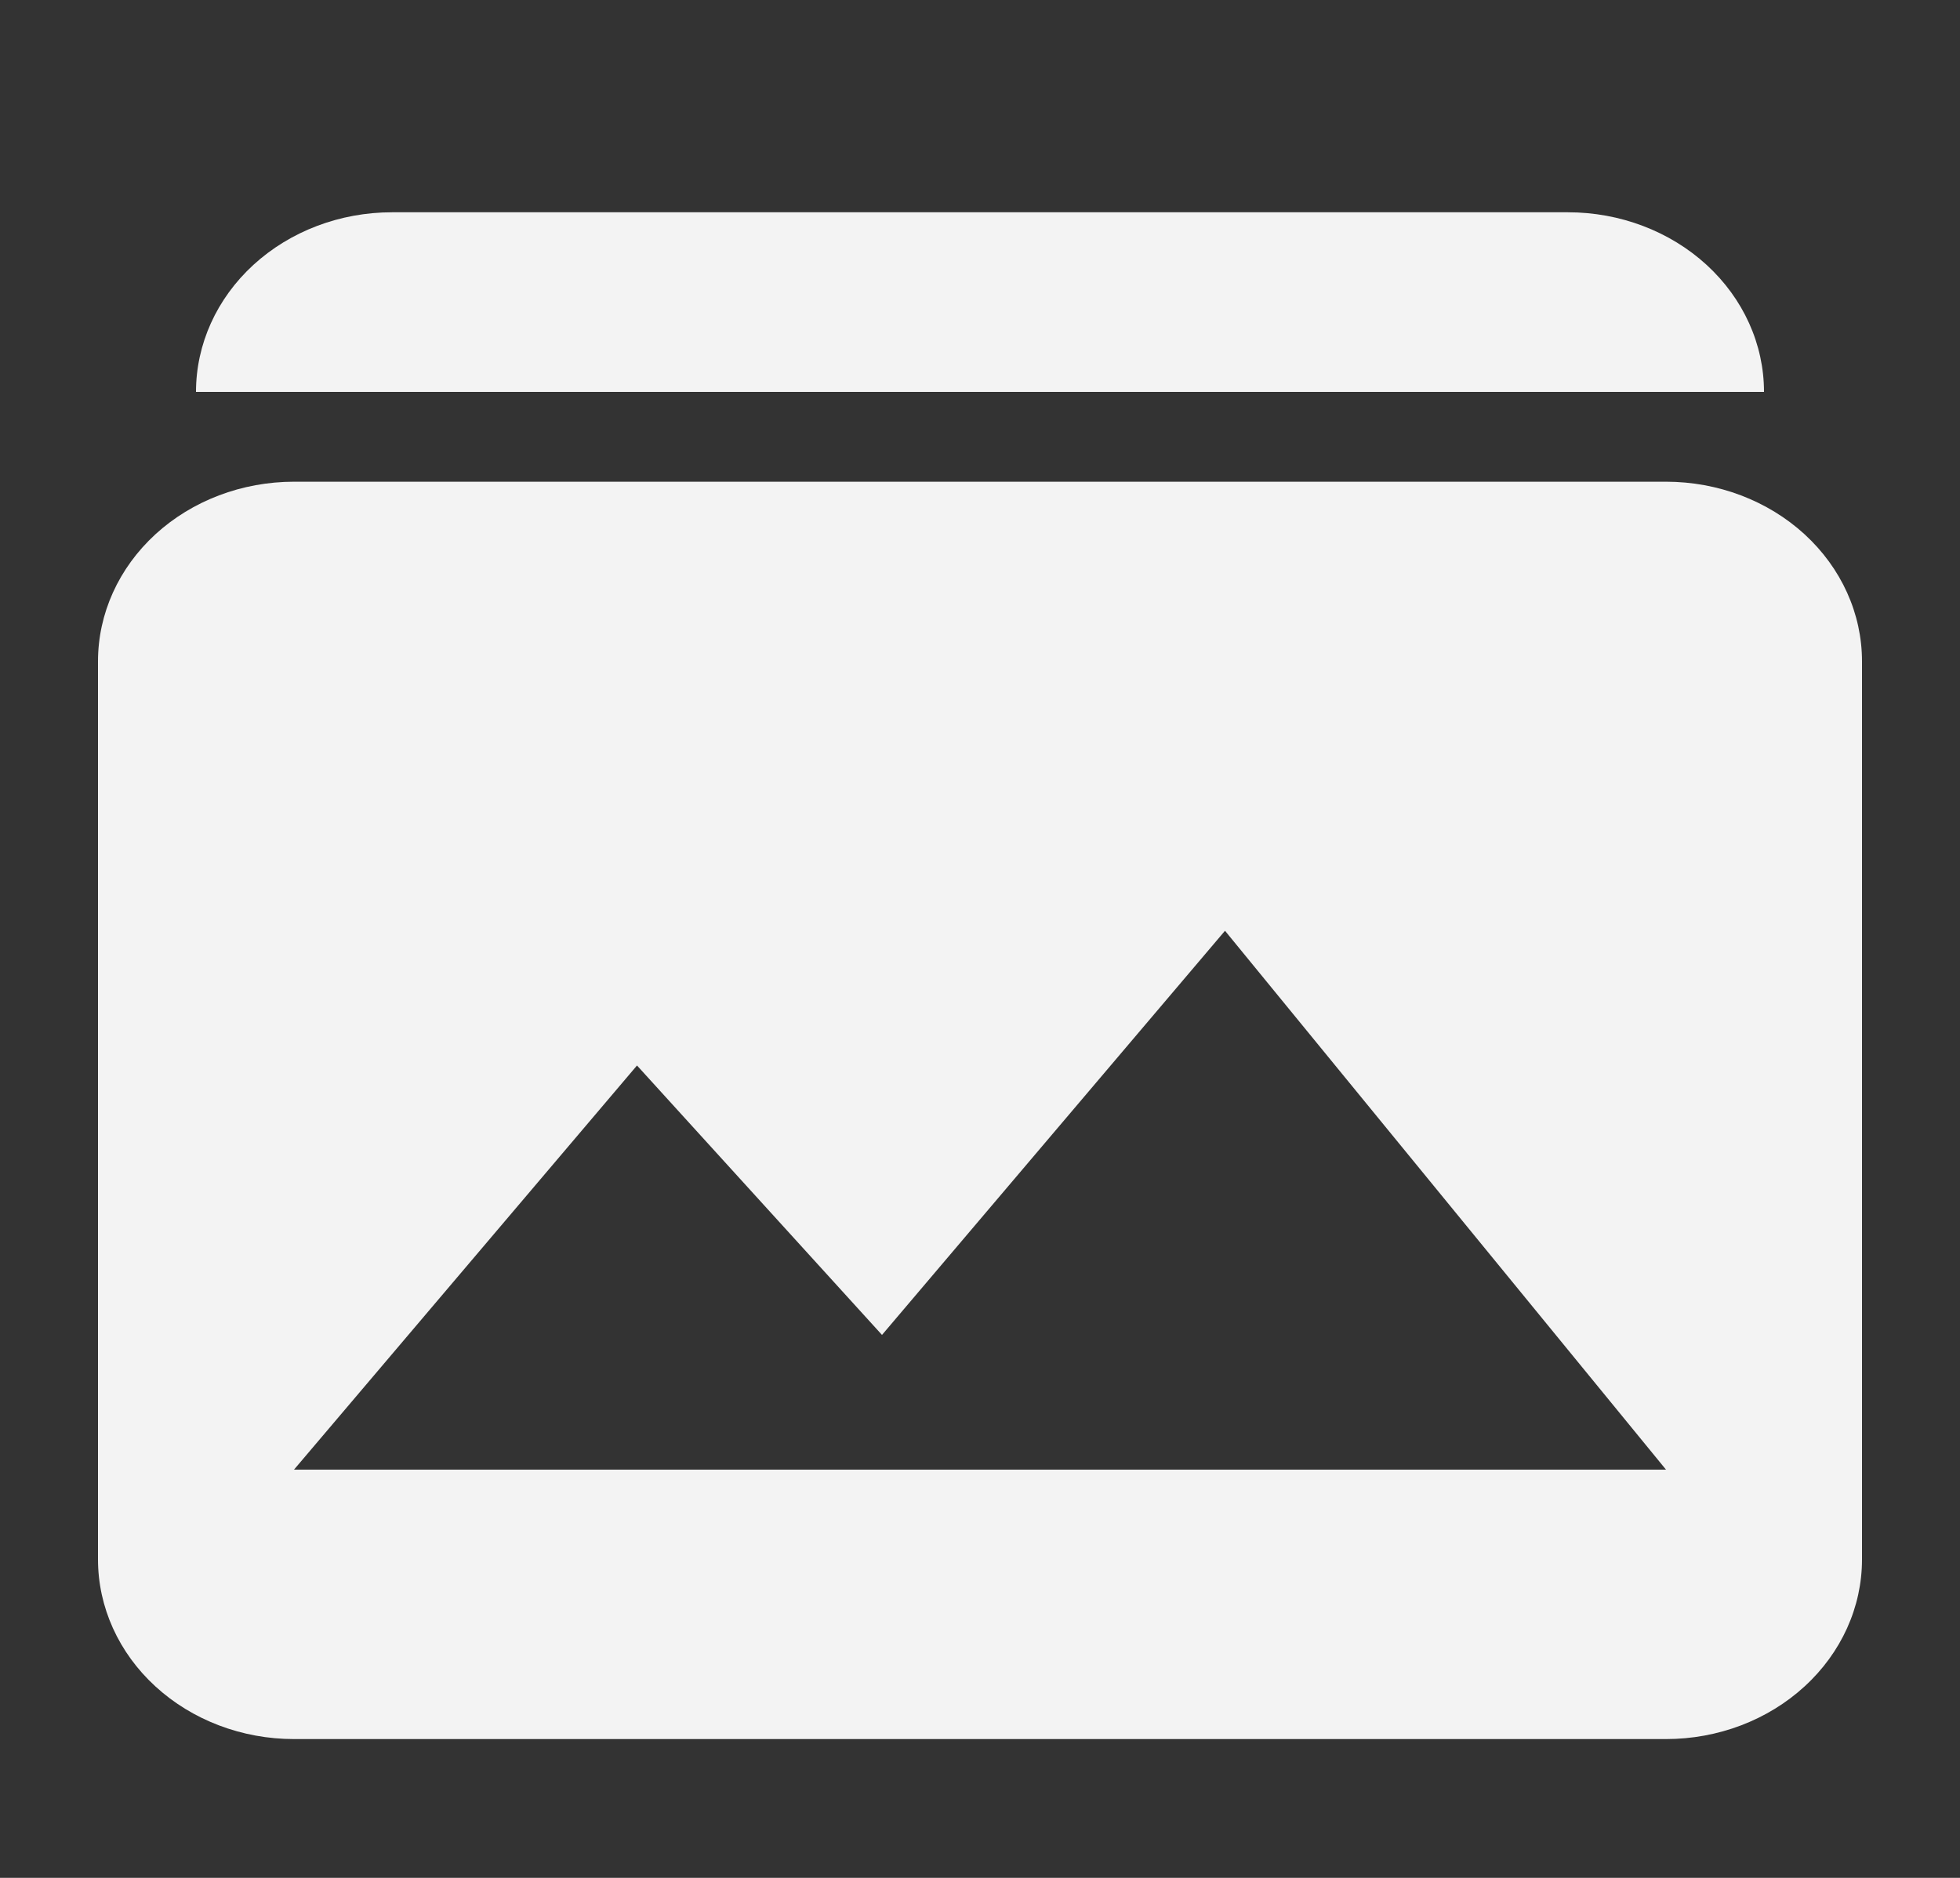 <svg width="24" height="23" viewBox="0 0 24 23" fill="none" xmlns="http://www.w3.org/2000/svg">
<rect x="0" y="0" width="24" height="23" fill="#333333" stroke="none"/>
<g id="ooui:image-gallery">
<path id="Vector" d="M3.6 5.9C2.963 5.9 2.353 6.132 1.903 6.544C1.453 6.957 1.2 7.516 1.2 8.1V19.1C1.2 19.683 1.453 20.243 1.903 20.655C2.353 21.068 2.963 21.3 3.6 21.3H20.4C21.037 21.3 21.647 21.068 22.097 20.655C22.547 20.243 22.8 19.683 22.8 19.1V8.1C22.8 7.516 22.547 6.957 22.097 6.544C21.647 6.132 21.037 5.9 20.4 5.9H3.6ZM3.6 18L7.8 13.05L10.8 16.35L15 11.4L20.4 18H3.6ZM19.2 2.6C19.837 2.6 20.447 2.832 20.897 3.244C21.347 3.657 21.6 4.216 21.6 4.8H2.4C2.4 4.216 2.653 3.657 3.103 3.244C3.553 2.832 4.163 2.6 4.8 2.6H19.2Z" fill="#F3F3F3"/>
</g>
</svg>
